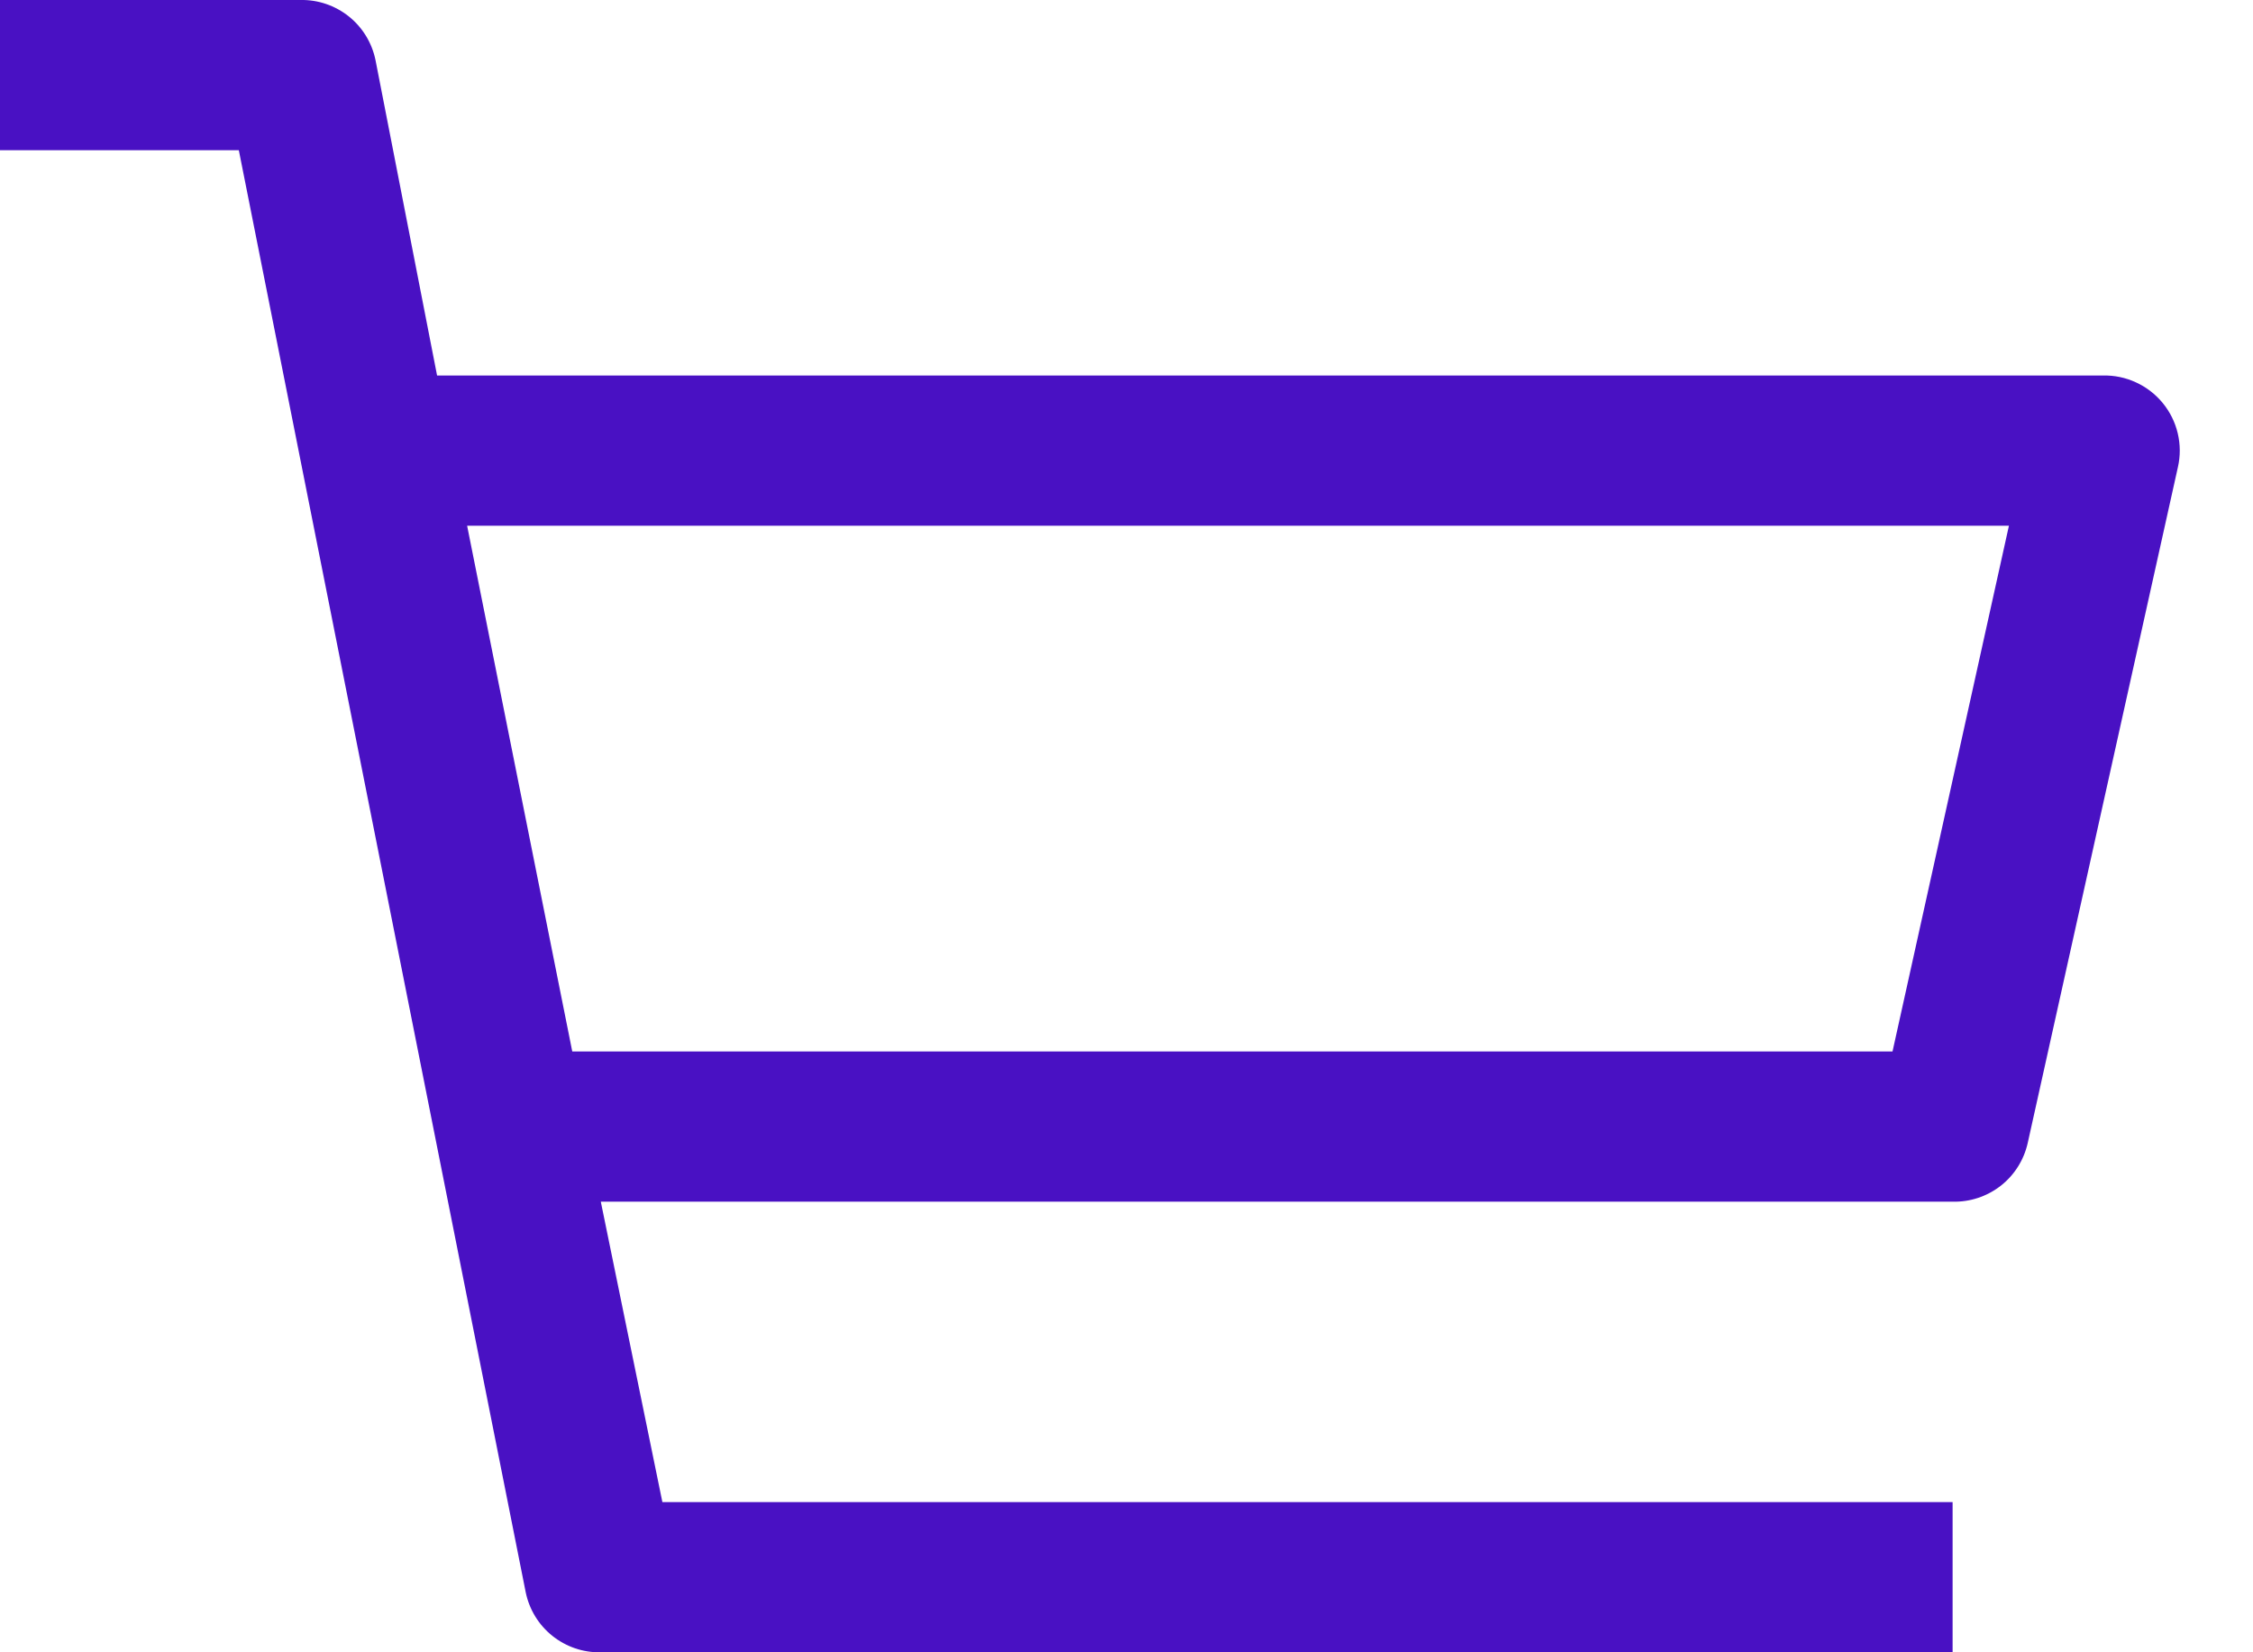 <svg width="30" height="22" viewBox="0 0 30 22" fill="none" xmlns="http://www.w3.org/2000/svg">
<path d="M28 5H5.82L5 0.8C4.953 0.571 4.828 0.365 4.645 0.219C4.462 0.073 4.234 -0.005 4 -1.0184e-05H0V2H3.18L7 21.2C7.047 21.429 7.172 21.635 7.355 21.781C7.538 21.927 7.766 22.005 8 22H26V20H8.82L8 16H26C26.231 16.006 26.457 15.931 26.64 15.789C26.822 15.647 26.949 15.446 27 15.22L29 6.22C29.034 6.072 29.033 5.918 28.998 5.77C28.963 5.621 28.894 5.483 28.798 5.366C28.701 5.248 28.579 5.154 28.441 5.091C28.303 5.027 28.152 4.996 28 5ZM25.2 14H7.62L6.22 7H26.75L25.2 14Z" fill="#4911C3"/>
</svg>
